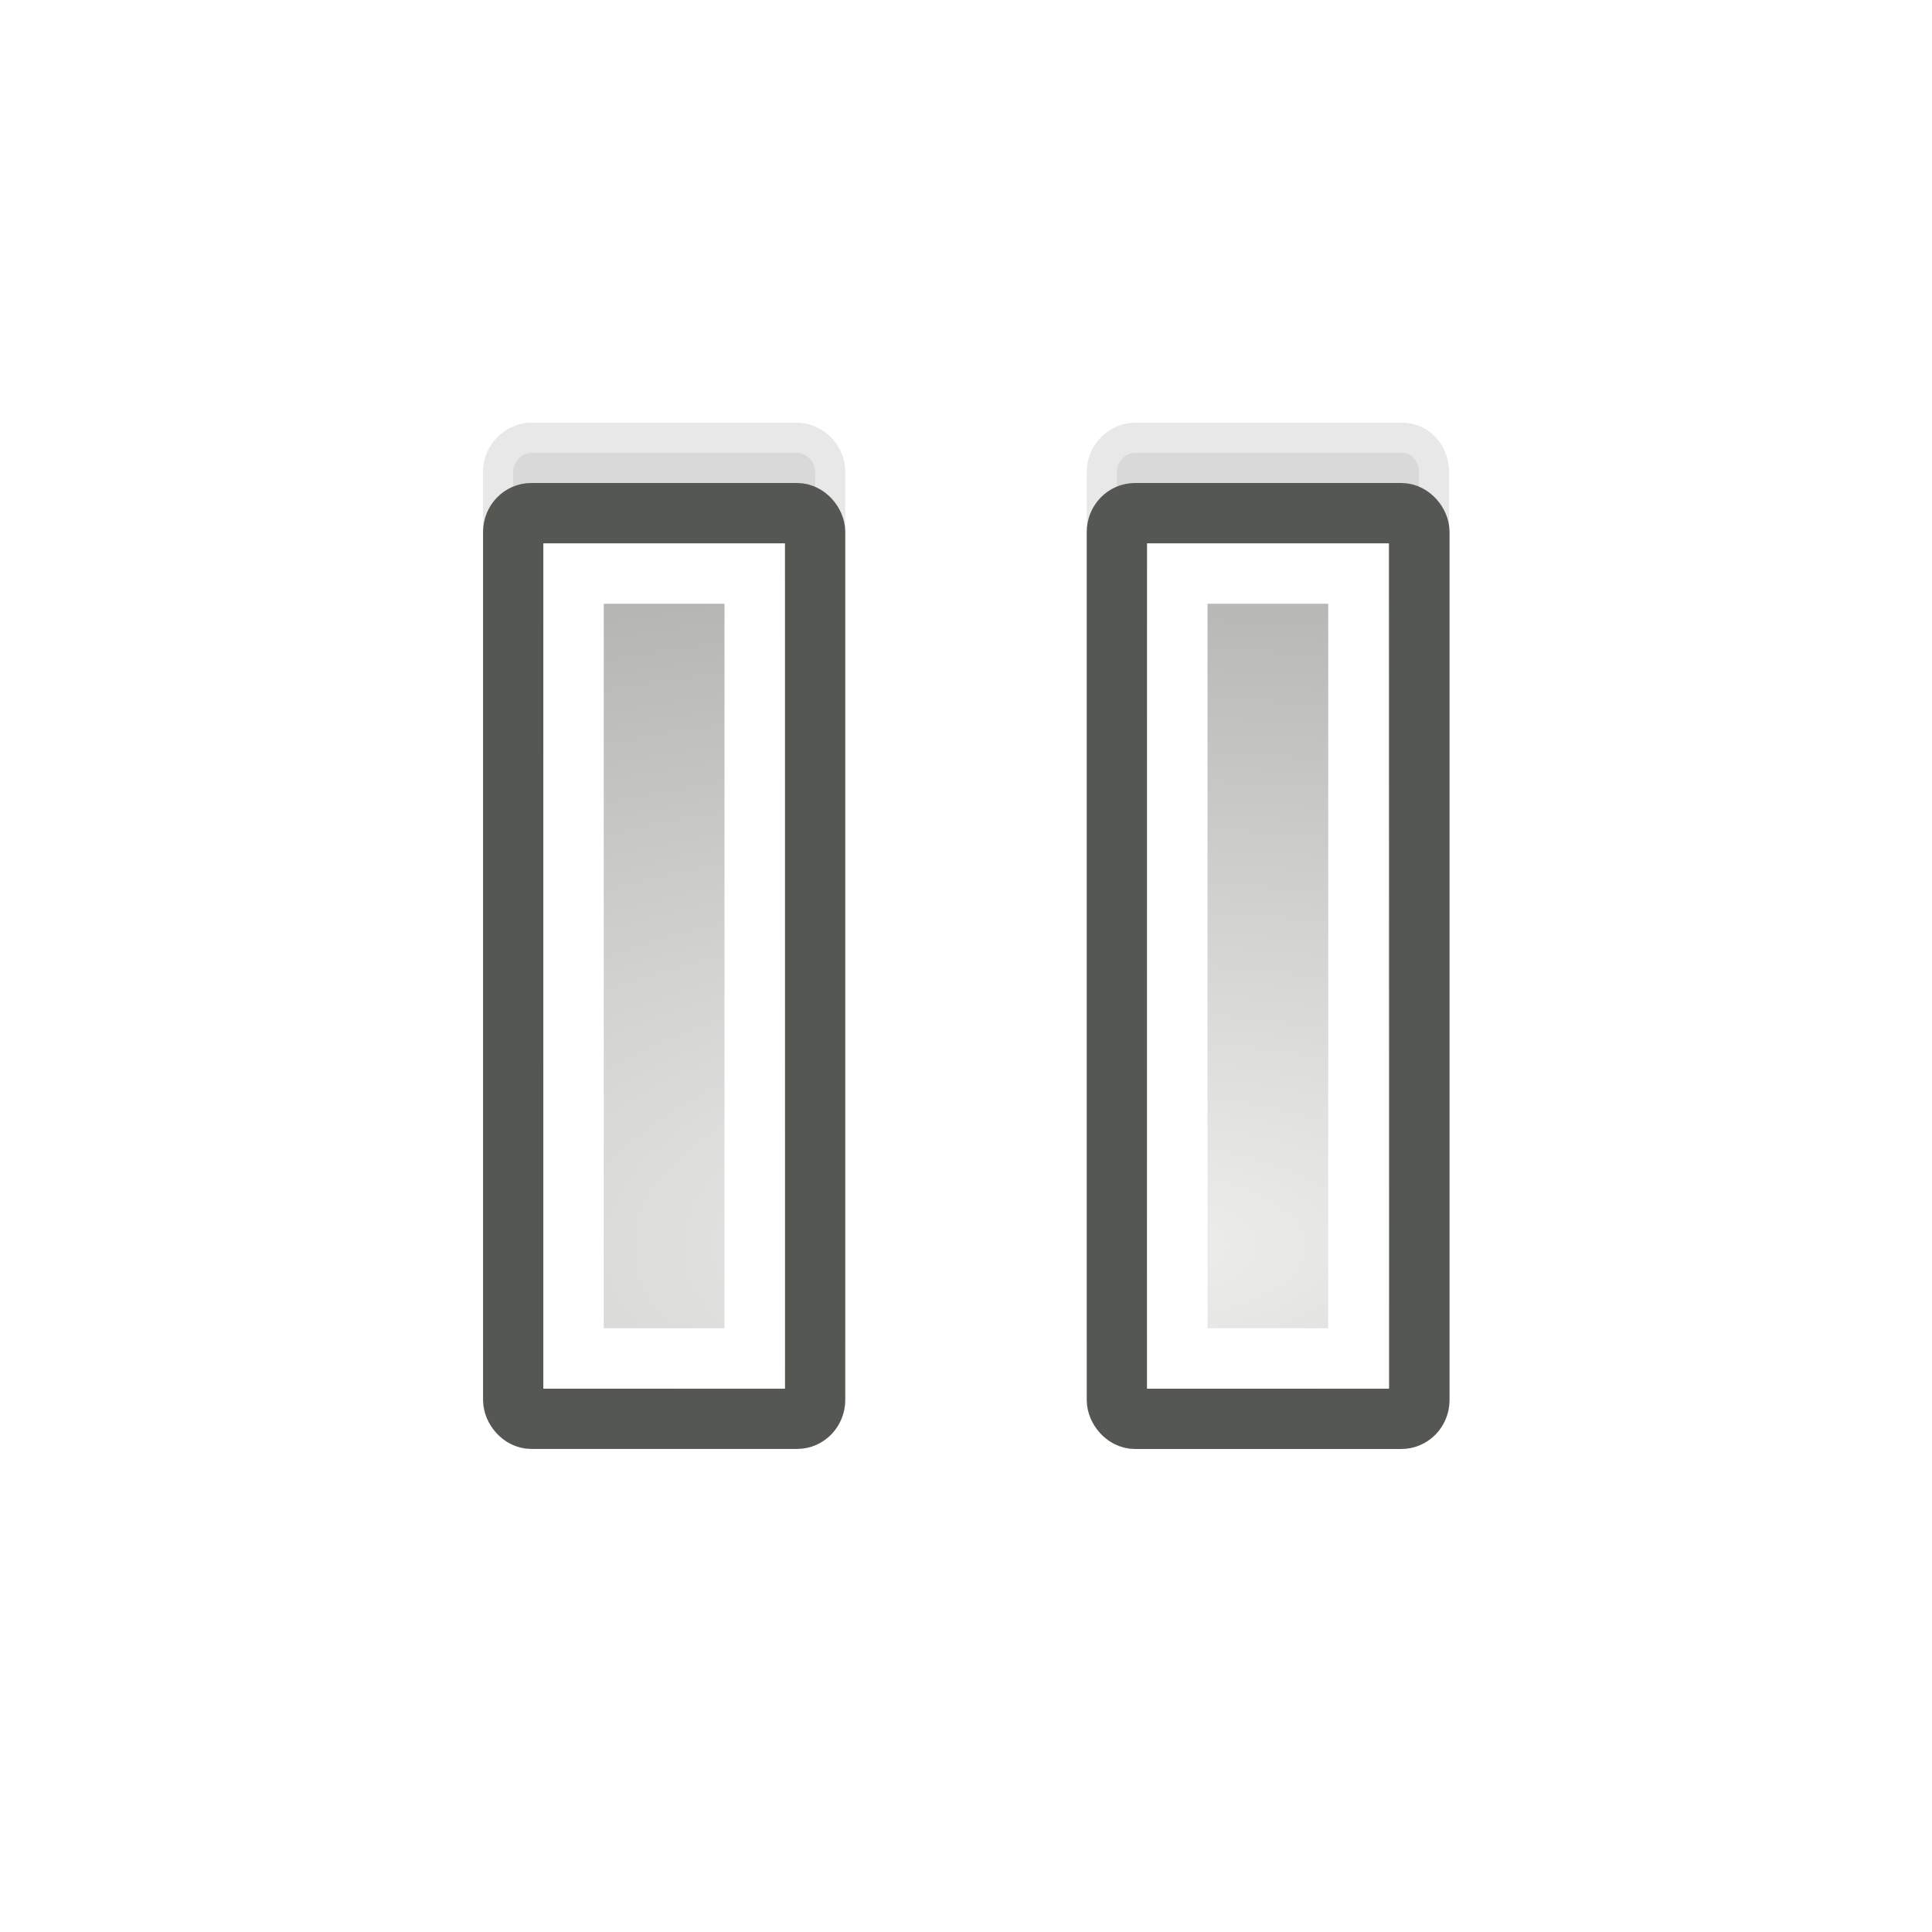 <?xml version="1.0" encoding="UTF-8" standalone="no"?>
<!-- Created with Inkscape (http://www.inkscape.org/) -->
<svg
   xmlns:dc="http://purl.org/dc/elements/1.1/"
   xmlns:cc="http://web.resource.org/cc/"
   xmlns:rdf="http://www.w3.org/1999/02/22-rdf-syntax-ns#"
   xmlns:svg="http://www.w3.org/2000/svg"
   xmlns="http://www.w3.org/2000/svg"
   xmlns:xlink="http://www.w3.org/1999/xlink"
   xmlns:sodipodi="http://sodipodi.sourceforge.net/DTD/sodipodi-0.dtd"
   xmlns:inkscape="http://www.inkscape.org/namespaces/inkscape"
   width="32"
   height="32"
   id="svg7854"
   sodipodi:version="0.32"
   inkscape:version="0.45"
   version="1.0"
   sodipodi:docbase="/home/dobey/Projects/gnome-icon-theme/32x32/actions"
   sodipodi:docname="media-playback-pause.svg"
   inkscape:output_extension="org.inkscape.output.svg.inkscape"
   inkscape:export-filename="/home/lapo/Desktop/media-icons/32x32/media-playback-pause.png"
   inkscape:export-xdpi="90"
   inkscape:export-ydpi="90">
  <defs
     id="defs7856">
    <linearGradient
       id="linearGradient7344"
       inkscape:collect="always">
      <stop
         id="stop7346"
         offset="0"
         style="stop-color:#eeeeec;stop-opacity:1" />
      <stop
         id="stop7348"
         offset="1"
         style="stop-color:#92948f;stop-opacity:1" />
    </linearGradient>
    <filter
       inkscape:collect="always"
       id="filter7858">
      <feGaussianBlur
         inkscape:collect="always"
         stdDeviation="0.64"
         id="feGaussianBlur7860" />
    </filter>
    <radialGradient
       inkscape:collect="always"
       xlink:href="#linearGradient7344"
       id="radialGradient7116"
       gradientUnits="userSpaceOnUse"
       gradientTransform="matrix(3.382,0,0,1.502,-77.724,-26.947)"
       cx="28.541"
       cy="31.679"
       fx="28.541"
       fy="31.679"
       r="12" />
    <radialGradient
       inkscape:collect="always"
       xlink:href="#linearGradient7344"
       id="radialGradient7118"
       gradientUnits="userSpaceOnUse"
       gradientTransform="matrix(3.375,0,0,1.502,-78.159,-26.945)"
       cx="28.541"
       cy="31.679"
       fx="28.541"
       fy="31.679"
       r="12" />
  </defs>
  <sodipodi:namedview
     id="base"
     pagecolor="#ffffff"
     bordercolor="#afafaf"
     borderopacity="1"
     gridtolerance="10000"
     guidetolerance="10"
     objecttolerance="10"
     inkscape:pageopacity="0"
     inkscape:pageshadow="2"
     inkscape:zoom="1"
     inkscape:cx="7.7557477"
     inkscape:cy="28.741423"
     inkscape:document-units="px"
     inkscape:current-layer="layer1"
     width="32px"
     height="32px"
     inkscape:showpageshadow="false"
     inkscape:window-width="872"
     inkscape:window-height="971"
     inkscape:window-x="117"
     inkscape:window-y="27"
     showgrid="false"
     gridspacingx="0.5px"
     gridspacingy="0.5px"
     gridempspacing="2"
     inkscape:grid-points="true"
     showborder="true"
     showguides="false"
     inkscape:guide-bbox="true">
    <sodipodi:guide
       orientation="horizontal"
       position="12.021"
       id="guide7377" />
    <sodipodi:guide
       orientation="horizontal"
       position="5.48"
       id="guide7379" />
    <sodipodi:guide
       orientation="horizontal"
       position="22.009"
       id="guide7492" />
    <sodipodi:guide
       orientation="horizontal"
       position="48"
       id="guide7046" />
    <sodipodi:guide
       orientation="horizontal"
       position="-17.5"
       id="guide7233" />
    <sodipodi:guide
       orientation="horizontal"
       position="-29"
       id="guide7235" />
    <sodipodi:guide
       orientation="horizontal"
       position="17"
       id="guide7556" />
  </sodipodi:namedview>
  <g
     inkscape:label="Layer 1"
     inkscape:groupmode="layer"
     id="layer1">
    <g
       id="g7422"
       transform="translate(-138,0)" />
    <g
       id="g7866">
      <path
         id="rect7851"
         d="M 8.812,7.5 C 8.647,7.5 8.5,7.64 8.5,7.812 L 8.5,22.188 C 8.5,22.36 8.647,22.5 8.812,22.5 L 13.188,22.5 C 13.353,22.5 13.5,22.36 13.5,22.188 L 13.5,7.812 C 13.5,7.64 13.353,7.5 13.188,7.5 L 8.812,7.5 z M 18.812,7.5 C 18.647,7.5 18.5,7.64 18.5,7.812 L 18.5,22.188 C 18.5,22.36 18.647,22.5 18.812,22.5 L 23.219,22.5 C 23.384,22.5 23.5,22.36 23.5,22.188 L 23.5,7.812 C 23.5,7.64 23.384,7.5 23.219,7.5 L 18.812,7.5 z "
         style="opacity:0.3;fill:#000000;fill-opacity:1;fill-rule:evenodd;stroke:#000000;stroke-width:1;stroke-linecap:round;stroke-linejoin:round;stroke-miterlimit:4;stroke-dasharray:none;stroke-dashoffset:0.7;stroke-opacity:1;filter:url(#filter7858)" />
      <path
         id="path7864"
         d="M 8.812,9.5 C 8.647,9.5 8.5,9.64 8.5,9.812 L 8.5,24.188 C 8.5,24.36 8.647,24.5 8.812,24.5 L 13.188,24.5 C 13.353,24.5 13.5,24.36 13.5,24.188 L 13.5,9.812 C 13.5,9.64 13.353,9.5 13.188,9.5 L 8.812,9.5 z M 18.812,9.5 C 18.647,9.5 18.5,9.64 18.5,9.812 L 18.5,24.188 C 18.5,24.36 18.647,24.5 18.812,24.5 L 23.219,24.5 C 23.384,24.5 23.5,24.36 23.5,24.188 L 23.5,9.812 C 23.5,9.64 23.384,9.5 23.219,9.5 L 18.812,9.5 z "
         style="opacity:0.5;fill:#ffffff;fill-opacity:1;fill-rule:evenodd;stroke:#ffffff;stroke-width:1;stroke-linecap:round;stroke-linejoin:round;stroke-miterlimit:4;stroke-dasharray:none;stroke-dashoffset:0.7;stroke-opacity:1;filter:url(#filter7858)" />
    </g>
    <rect
       style="fill:url(#radialGradient7118);fill-opacity:1;fill-rule:evenodd;stroke:#555753;stroke-width:1;stroke-linecap:round;stroke-linejoin:round;stroke-miterlimit:4;stroke-dasharray:none;stroke-dashoffset:0.7;stroke-opacity:1"
       id="rect7745"
       width="4.999"
       height="14.999"
       x="8.501"
       y="8.5"
       rx="0.298"
       ry="0.311" />
    <rect
       ry="0.311"
       rx="0.299"
       y="8.5"
       x="18.5"
       height="15"
       width="5.009"
       id="rect7747"
       style="fill:url(#radialGradient7116);fill-opacity:1;fill-rule:evenodd;stroke:#555753;stroke-width:1;stroke-linecap:round;stroke-linejoin:round;stroke-miterlimit:4;stroke-dasharray:none;stroke-dashoffset:0.7;stroke-opacity:1" />
    <rect
       style="fill:none;fill-opacity:1;fill-rule:evenodd;stroke:#ffffff;stroke-width:1;stroke-linecap:round;stroke-linejoin:miter;stroke-miterlimit:4;stroke-dasharray:none;stroke-dashoffset:0.7;stroke-opacity:1"
       id="rect7749"
       width="3"
       height="13"
       x="9.5"
       y="9.5" />
    <rect
       style="fill:none;fill-opacity:1;fill-rule:evenodd;stroke:#ffffff;stroke-width:1;stroke-linecap:round;stroke-linejoin:miter;stroke-miterlimit:4;stroke-dasharray:none;stroke-dashoffset:0.7;stroke-opacity:1"
       id="rect7751"
       width="3"
       height="13"
       x="19.5"
       y="9.5" />
  </g>
</svg>
